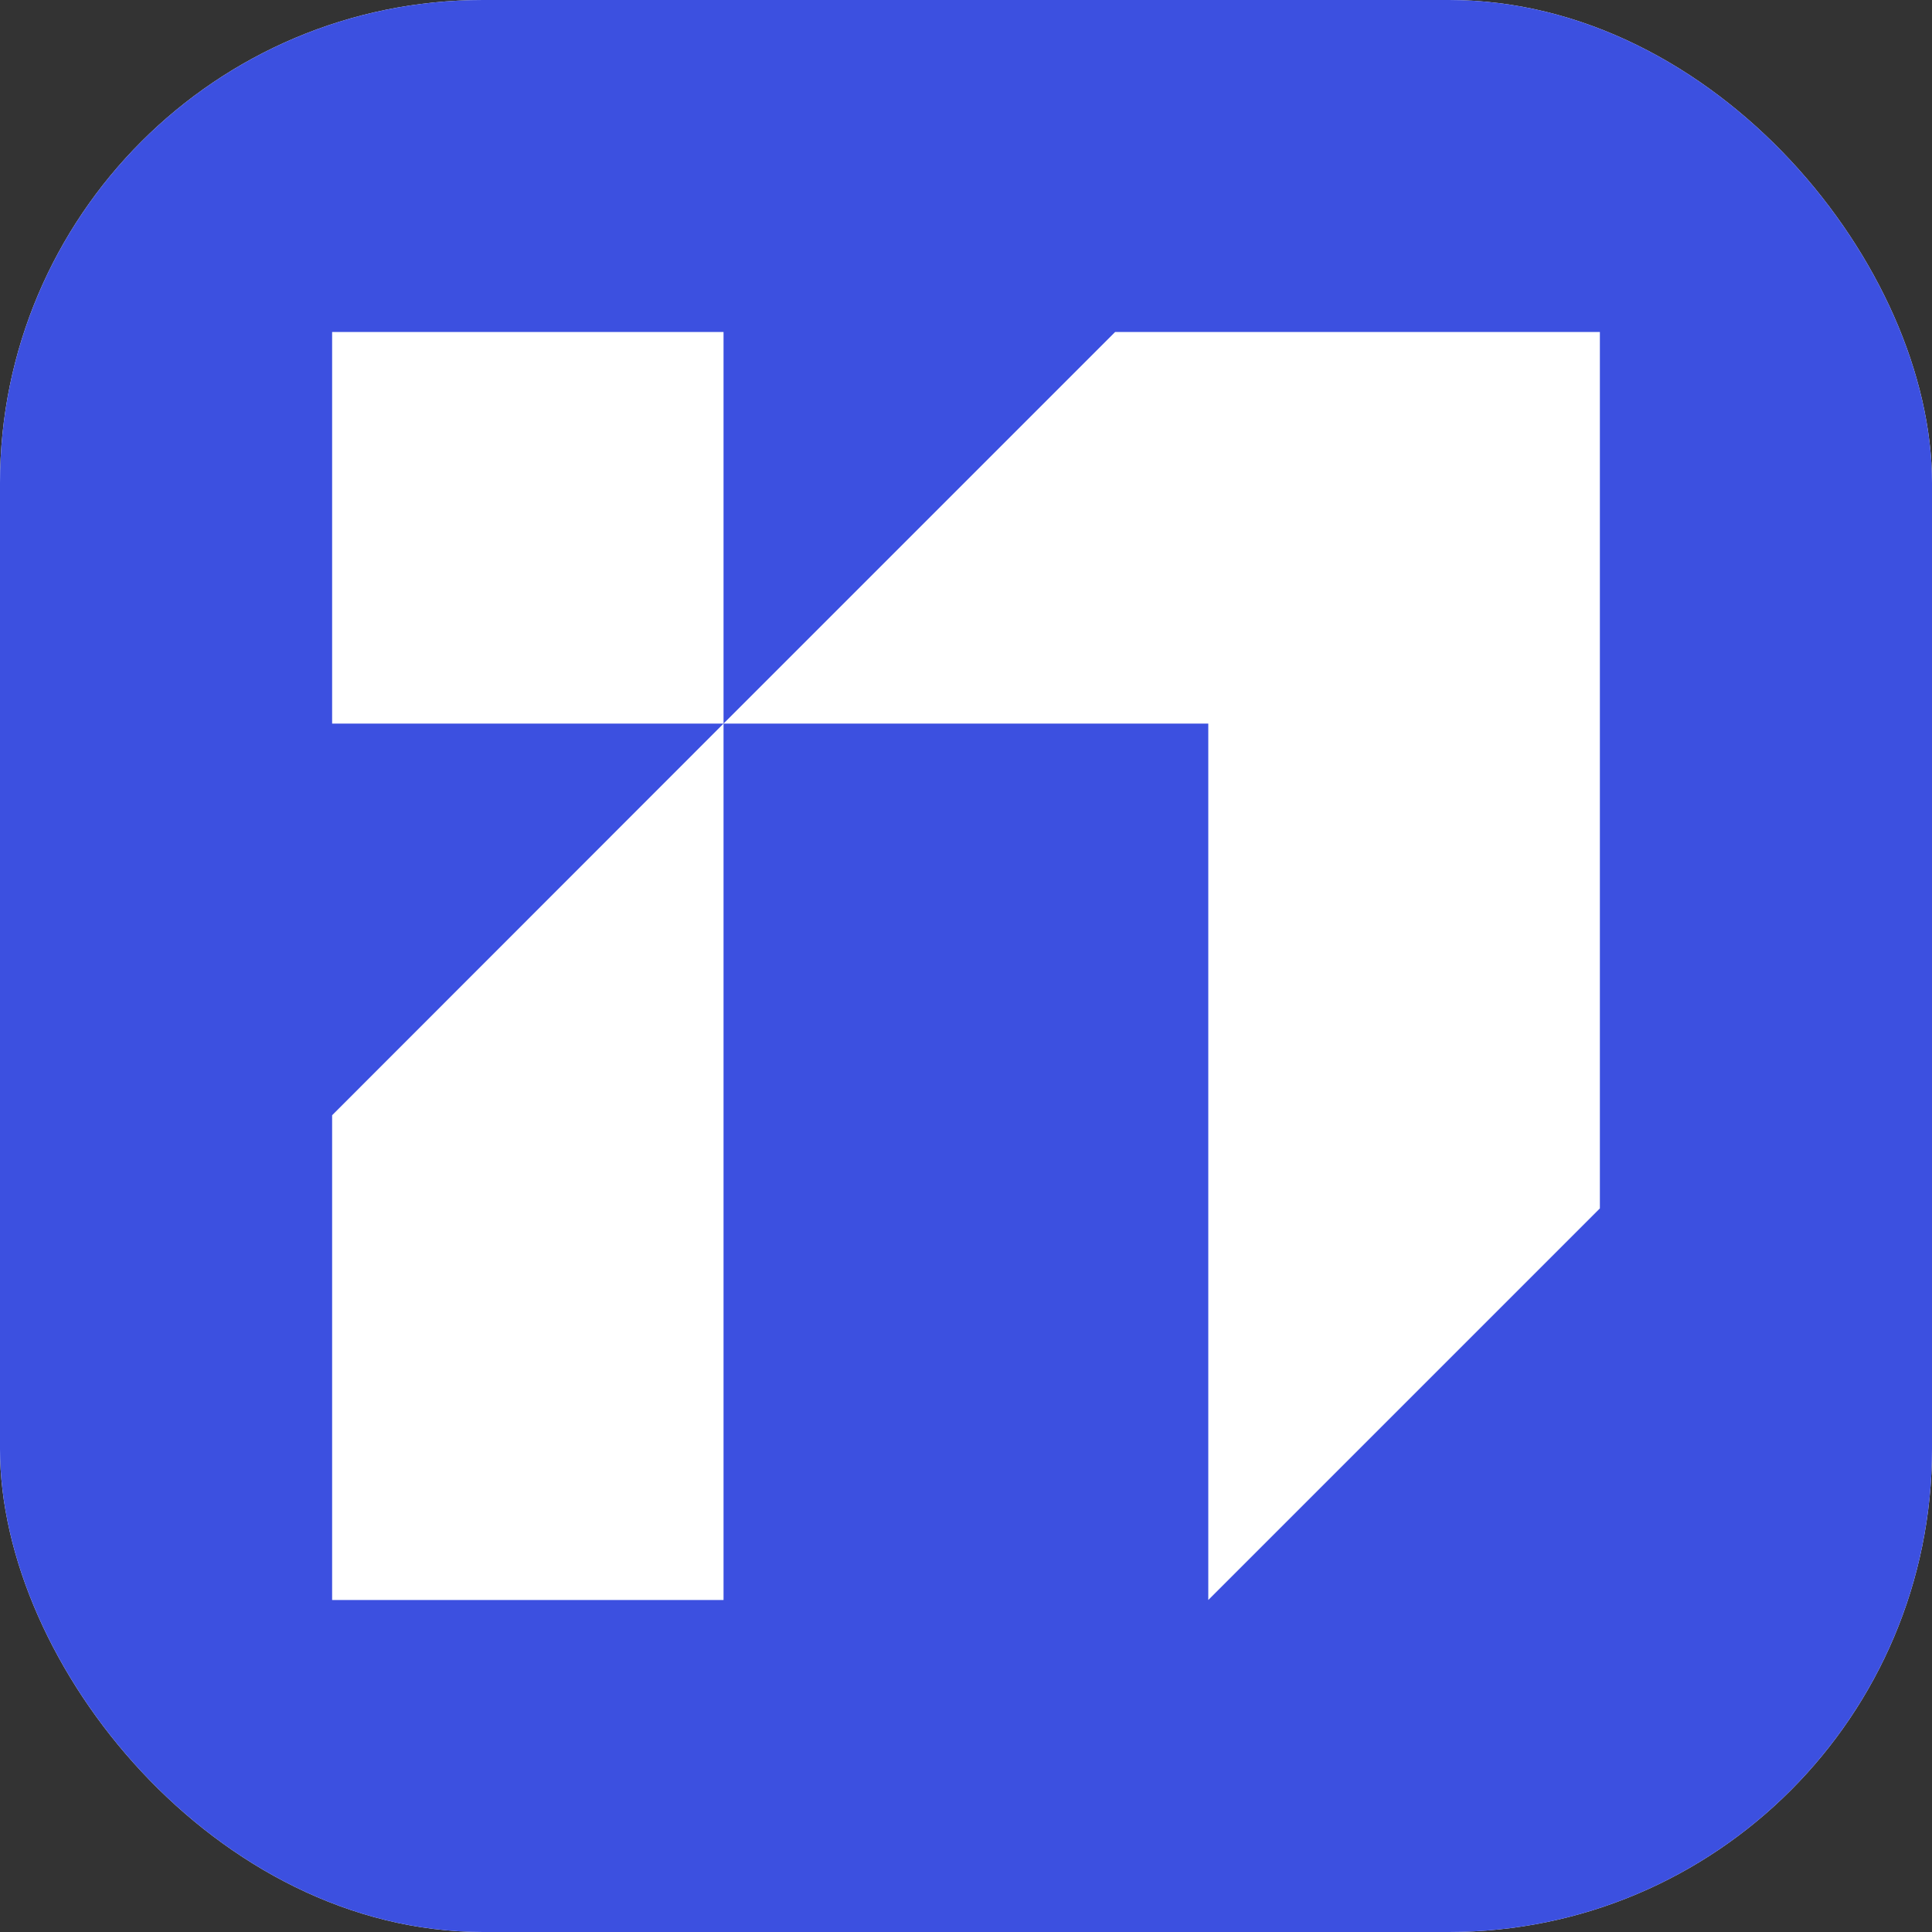 <svg width="32" height="32" viewBox="0 0 32 32" fill="none" xmlns="http://www.w3.org/2000/svg">
<rect x="0" y="0" width="32" height="32" fill="#333333" stroke="none"/>
<g clip-path="url(#clip0_122_1374)">
<rect width="32" height="32" rx="8" fill="white"/>
<path d="M-1 -1V33H33V-1H-1ZM26.499 20.015L20.013 26.501V11.985H11.984V26.501H5.501V18.472L11.984 11.985H5.501V5.499H11.984V11.985L18.47 5.499H26.499V20.015Z" fill="#3C50E0"/>
</g>
<defs>
<clipPath id="clip0_122_1374">
<rect width="32" height="32" rx="8" fill="white"/>
</clipPath>
</defs>
</svg>
